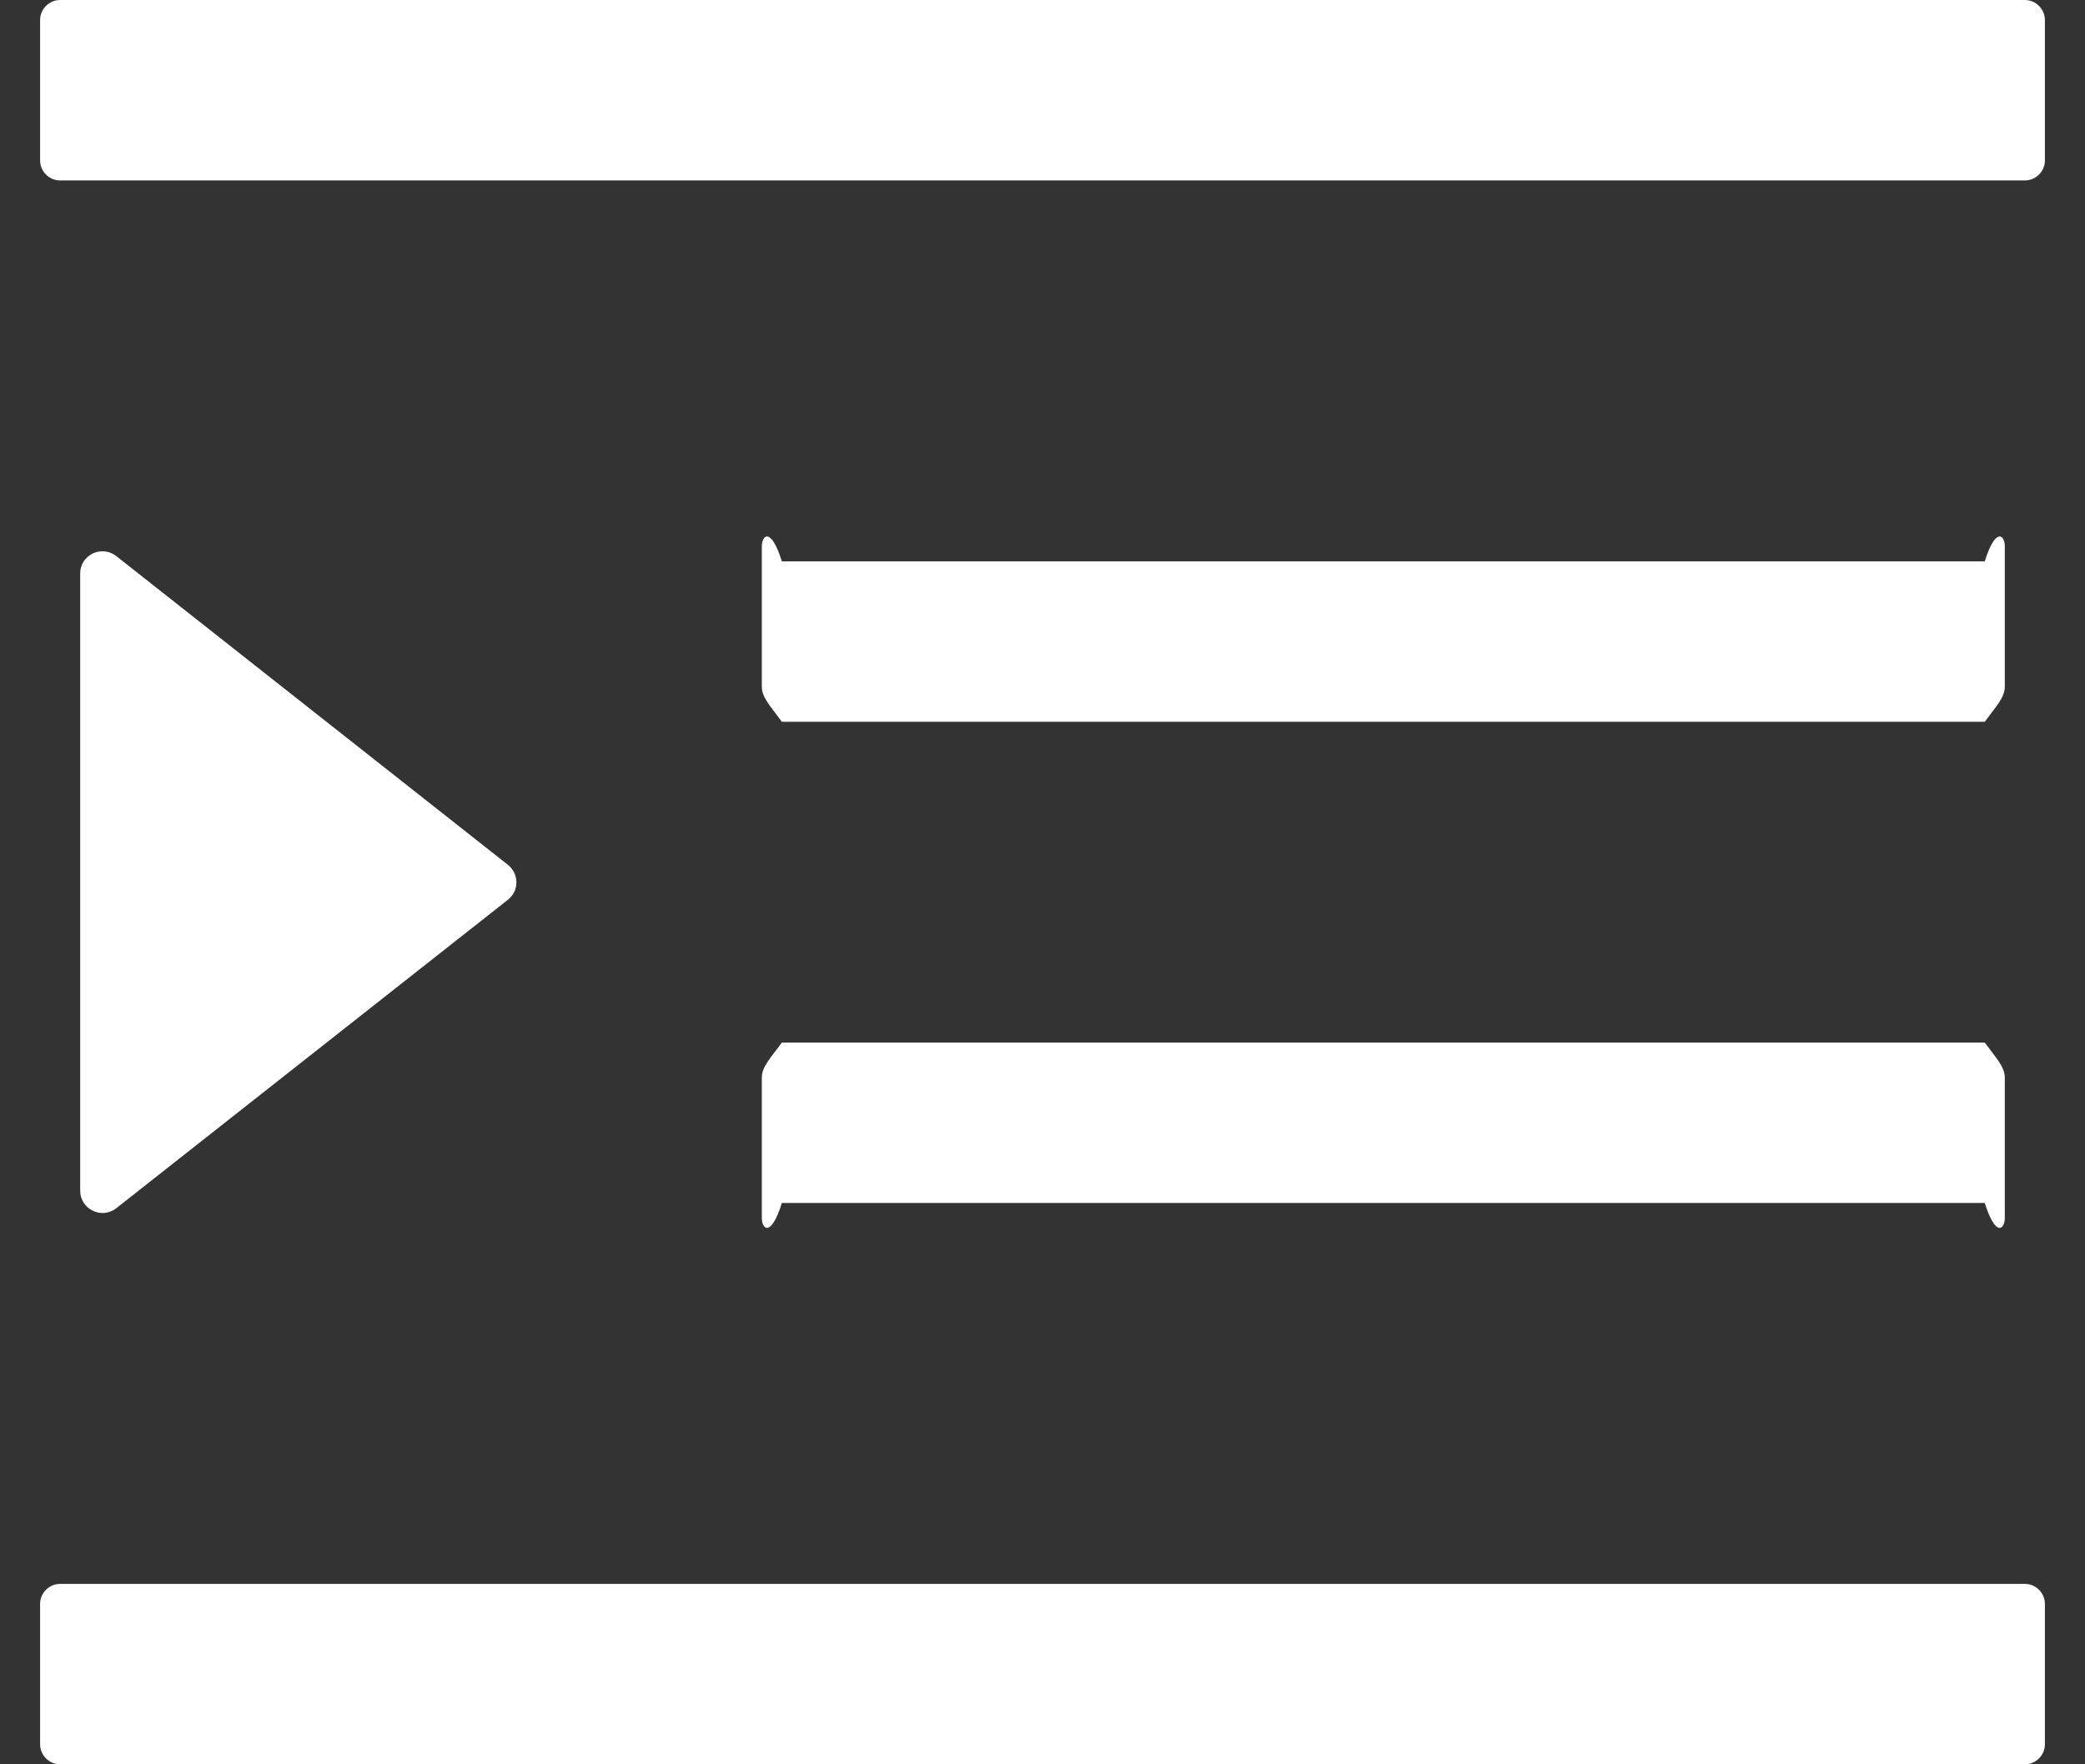 ﻿<?xml version="1.0" encoding="utf-8"?>
<svg version="1.1" xmlns:xlink="http://www.w3.org/1999/xlink" width="26px" height="22px" xmlns="http://www.w3.org/2000/svg">
  <rect width="100%" height="100%" fill="#333333" stroke="none"/>
  <g transform="matrix(1 0 0 1 -852 -354 )">
    <path d="M 9.5 8.562  C 9.5 8.7  9.613 8.812  9.75 9  L 24.75 9  C 24.887 8.812  25 8.7  25 8.562  L 25 6.812  C 25 6.675  24.887 6.562  24.75 7  L 9.75 7  C 9.613 6.562  9.5 6.675  9.5 6.812  L 9.5 8.562  Z M 9.5 13.438  L 9.5 15.188  C 9.5 15.325  9.613 15.438  9.75 15  L 24.75 15  C 24.887 15.438  25 15.325  25 15.188  L 25 13.438  C 25 13.3  24.887 13.188  24.75 13  L 9.75 13  C 9.613 13.188  9.5 13.3  9.5 13.438  Z M 25.5 0.25  C 25.5 0.113  25.387 0  25.25 0  L 0.75 0  C 0.613 0  0.5 0.113  0.5 0.25  L 0.5 2  C 0.5 2.138  0.613 2.25  0.75 2.25  L 25.25 2.25  C 25.387 2.25  25.5 2.138  25.5 2  L 25.5 0.25  Z M 25.5 20  C 25.5 19.863  25.387 19.75  25.25 19.75  L 0.75 19.75  C 0.613 19.75  0.5 19.863  0.5 20  L 0.5 21.75  C 0.5 21.887  0.613 22  0.75 22  L 25.25 22  C 25.387 22  25.5 21.887  25.5 21.75  L 25.5 20  Z M 1 14.847  C 1 15.078  1.266 15.209  1.45 15.066  L 6.334 11.219  C 6.475 11.109  6.475 10.897  6.334 10.784  L 1.45 6.934  C 1.269 6.791  1 6.919  1 7.15  L 1 14.847  Z " fill-rule="nonzero" fill="#ffffff" stroke="none" transform="matrix(1 0 0 1 852 354 )" />
  </g>
</svg>